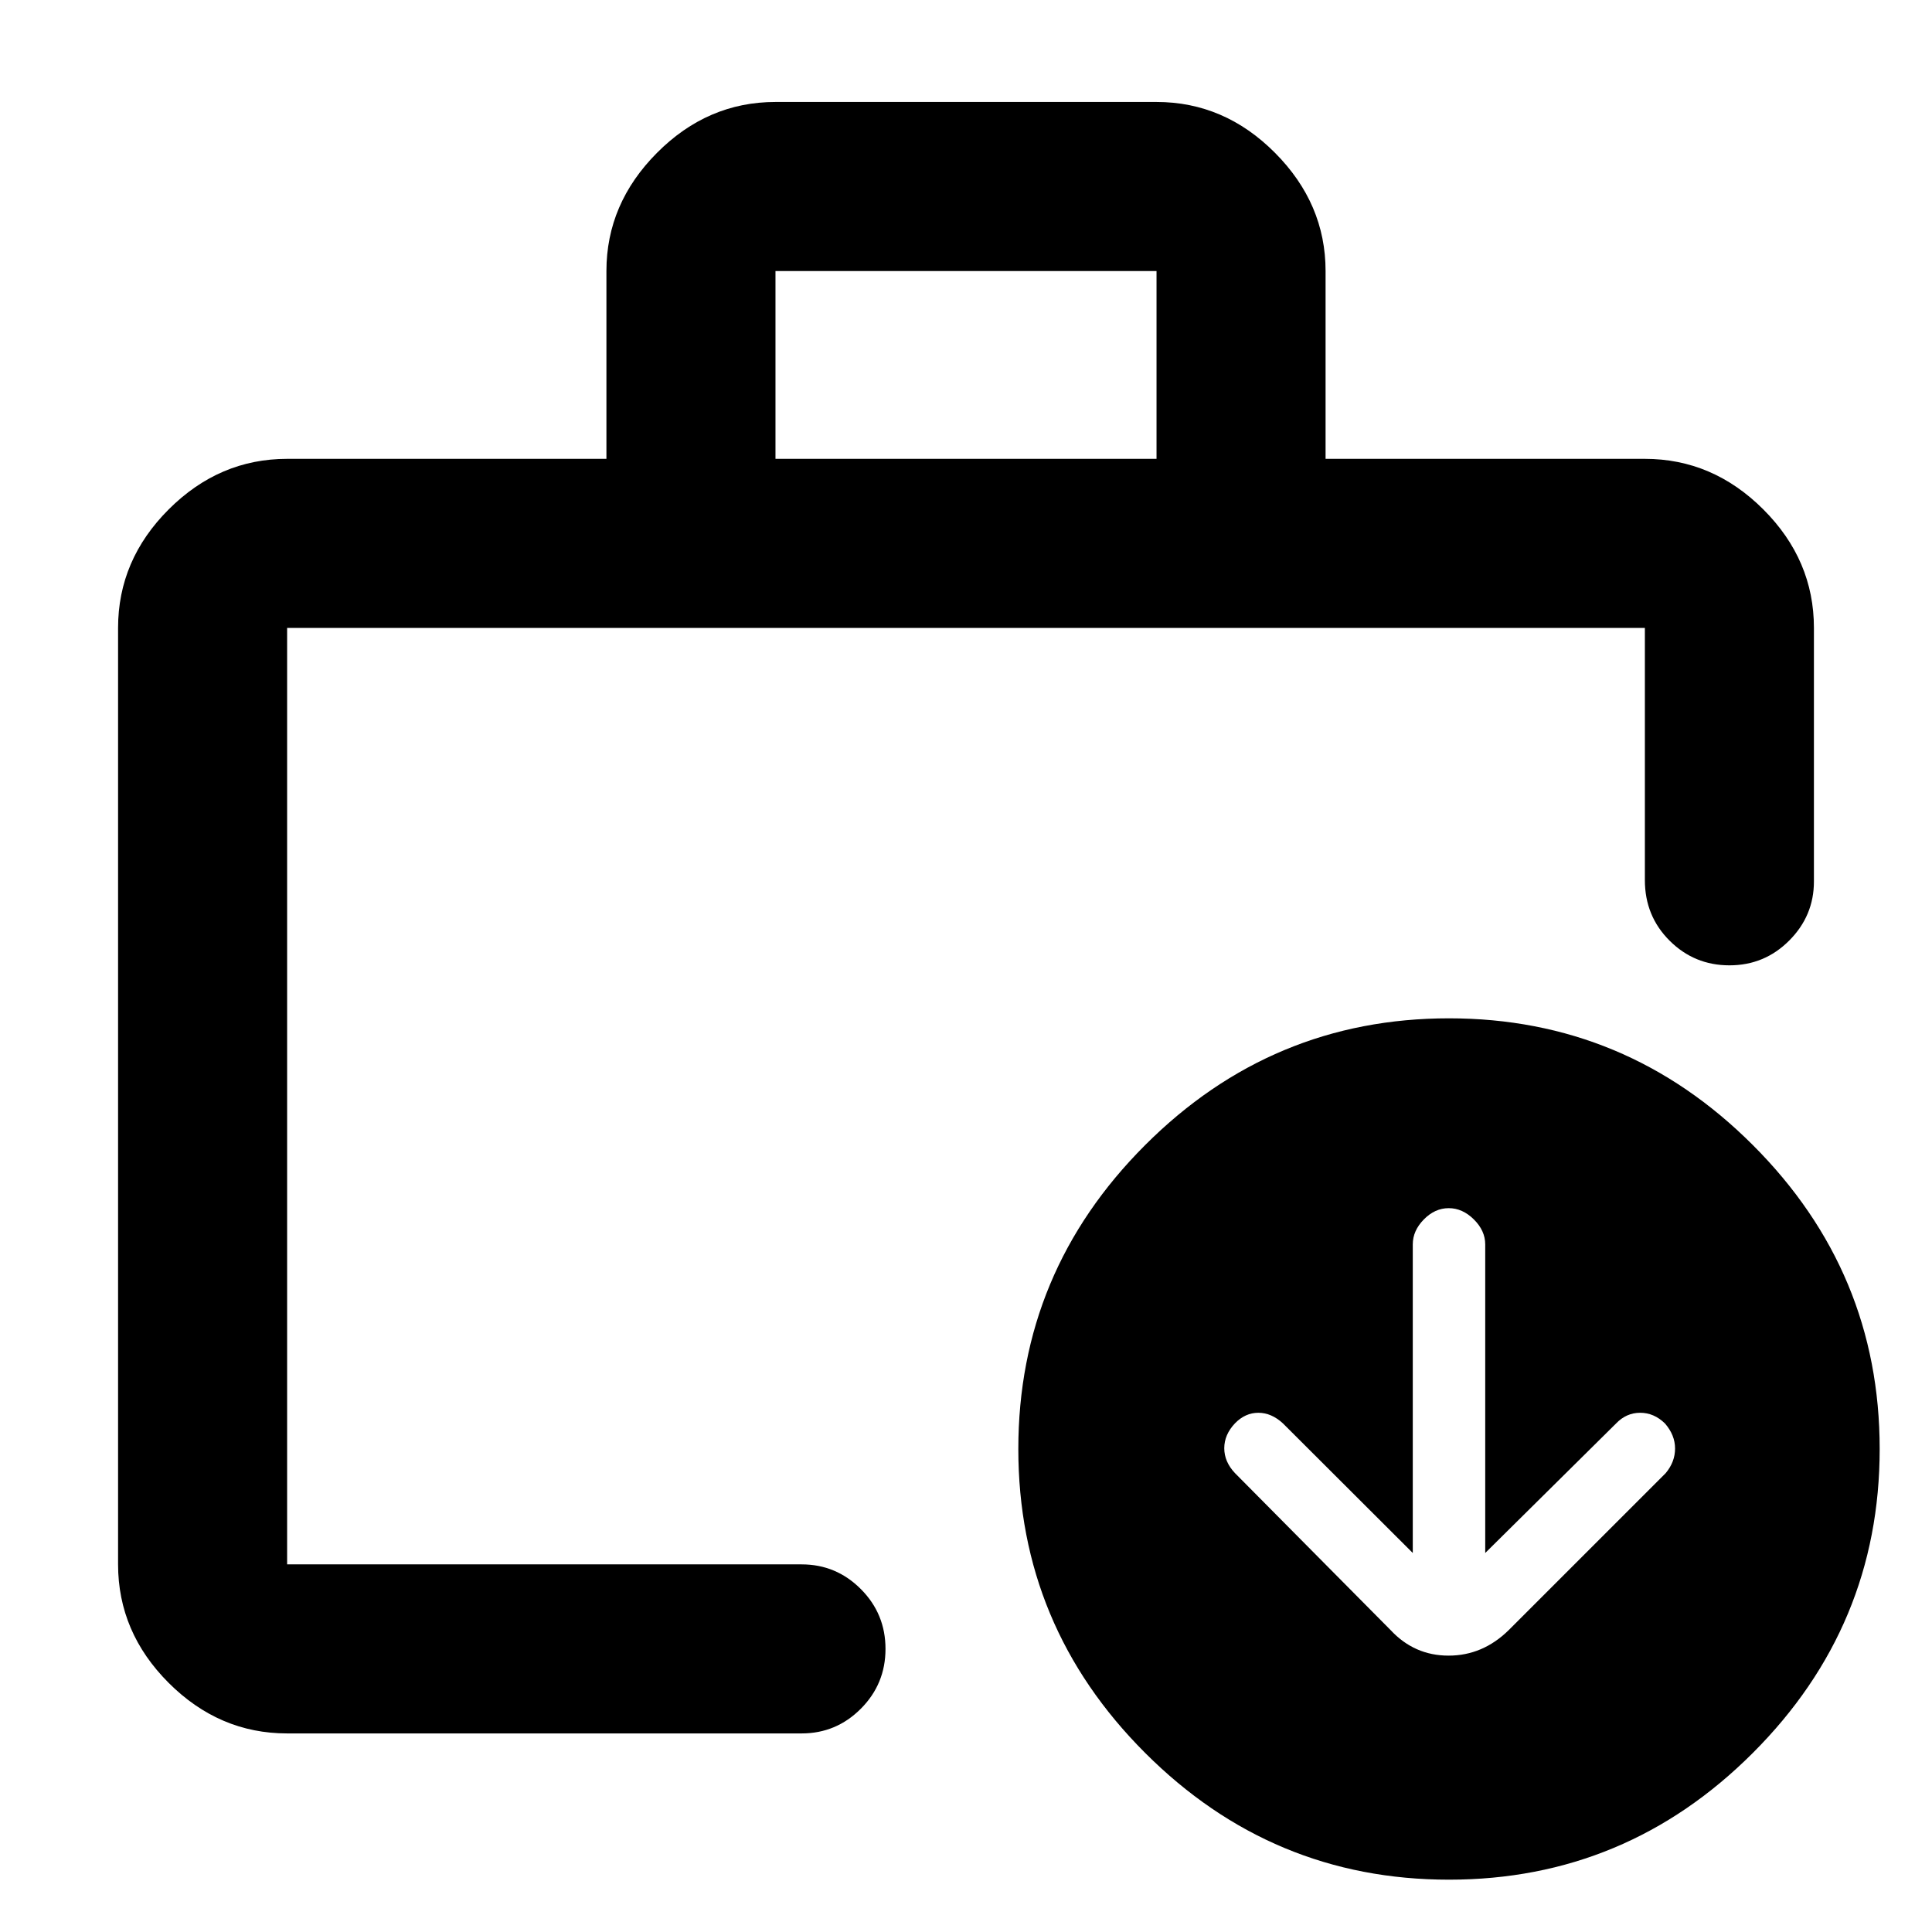 <svg xmlns="http://www.w3.org/2000/svg" height="40" viewBox="0 -960 960 960" width="40"><path d="M142.67-182.67v-20.5 20.5V-648v465.33Zm0 84q-33.73 0-58.87-25.13-25.13-25.14-25.13-58.87V-648q0-33.73 25.13-58.86Q108.94-732 142.67-732h158.66v-93.33q0-33.49 25.14-58.74 25.14-25.26 58.86-25.26h189.34q33.72 0 58.86 25.26 25.14 25.25 25.14 58.74V-732h158.66q33.73 0 58.87 25.14 25.13 25.13 25.13 58.86v126q0 17.06-12.28 29.36-12.28 12.31-29.71 12.31t-29.72-12.25q-12.29-12.25-12.29-30.09V-648H142.67v465.33h255.66q17.19 0 29.43 12.29Q440-158.1 440-140.67q0 17.42-12.24 29.71t-29.43 12.29H142.67ZM385.33-732h189.34v-93.33H385.33V-732ZM720-26q-88 0-151-63t-63-151q0-88 63-151t151-63q88 0 151 63t63 151q0 88-63 151T720-26Zm-18-162.33-64.52-64.4q-5.71-5.27-12.21-5.27-6.51 0-11.6 5.22-5.34 5.64-5.34 12.39 0 6.75 5.34 12.39L691-150q11.82 12.67 28.79 12.67T749.67-150l78-78q4.66-5.58 4.66-12.24t-5-12.43Q821.9-258 815-258t-12 5.33l-65 64.34v-153.34q0-6.8-5.64-12.4-5.65-5.6-12.5-5.6-6.86 0-12.36 5.6-5.5 5.6-5.5 12.4v153.34Z"/></svg>